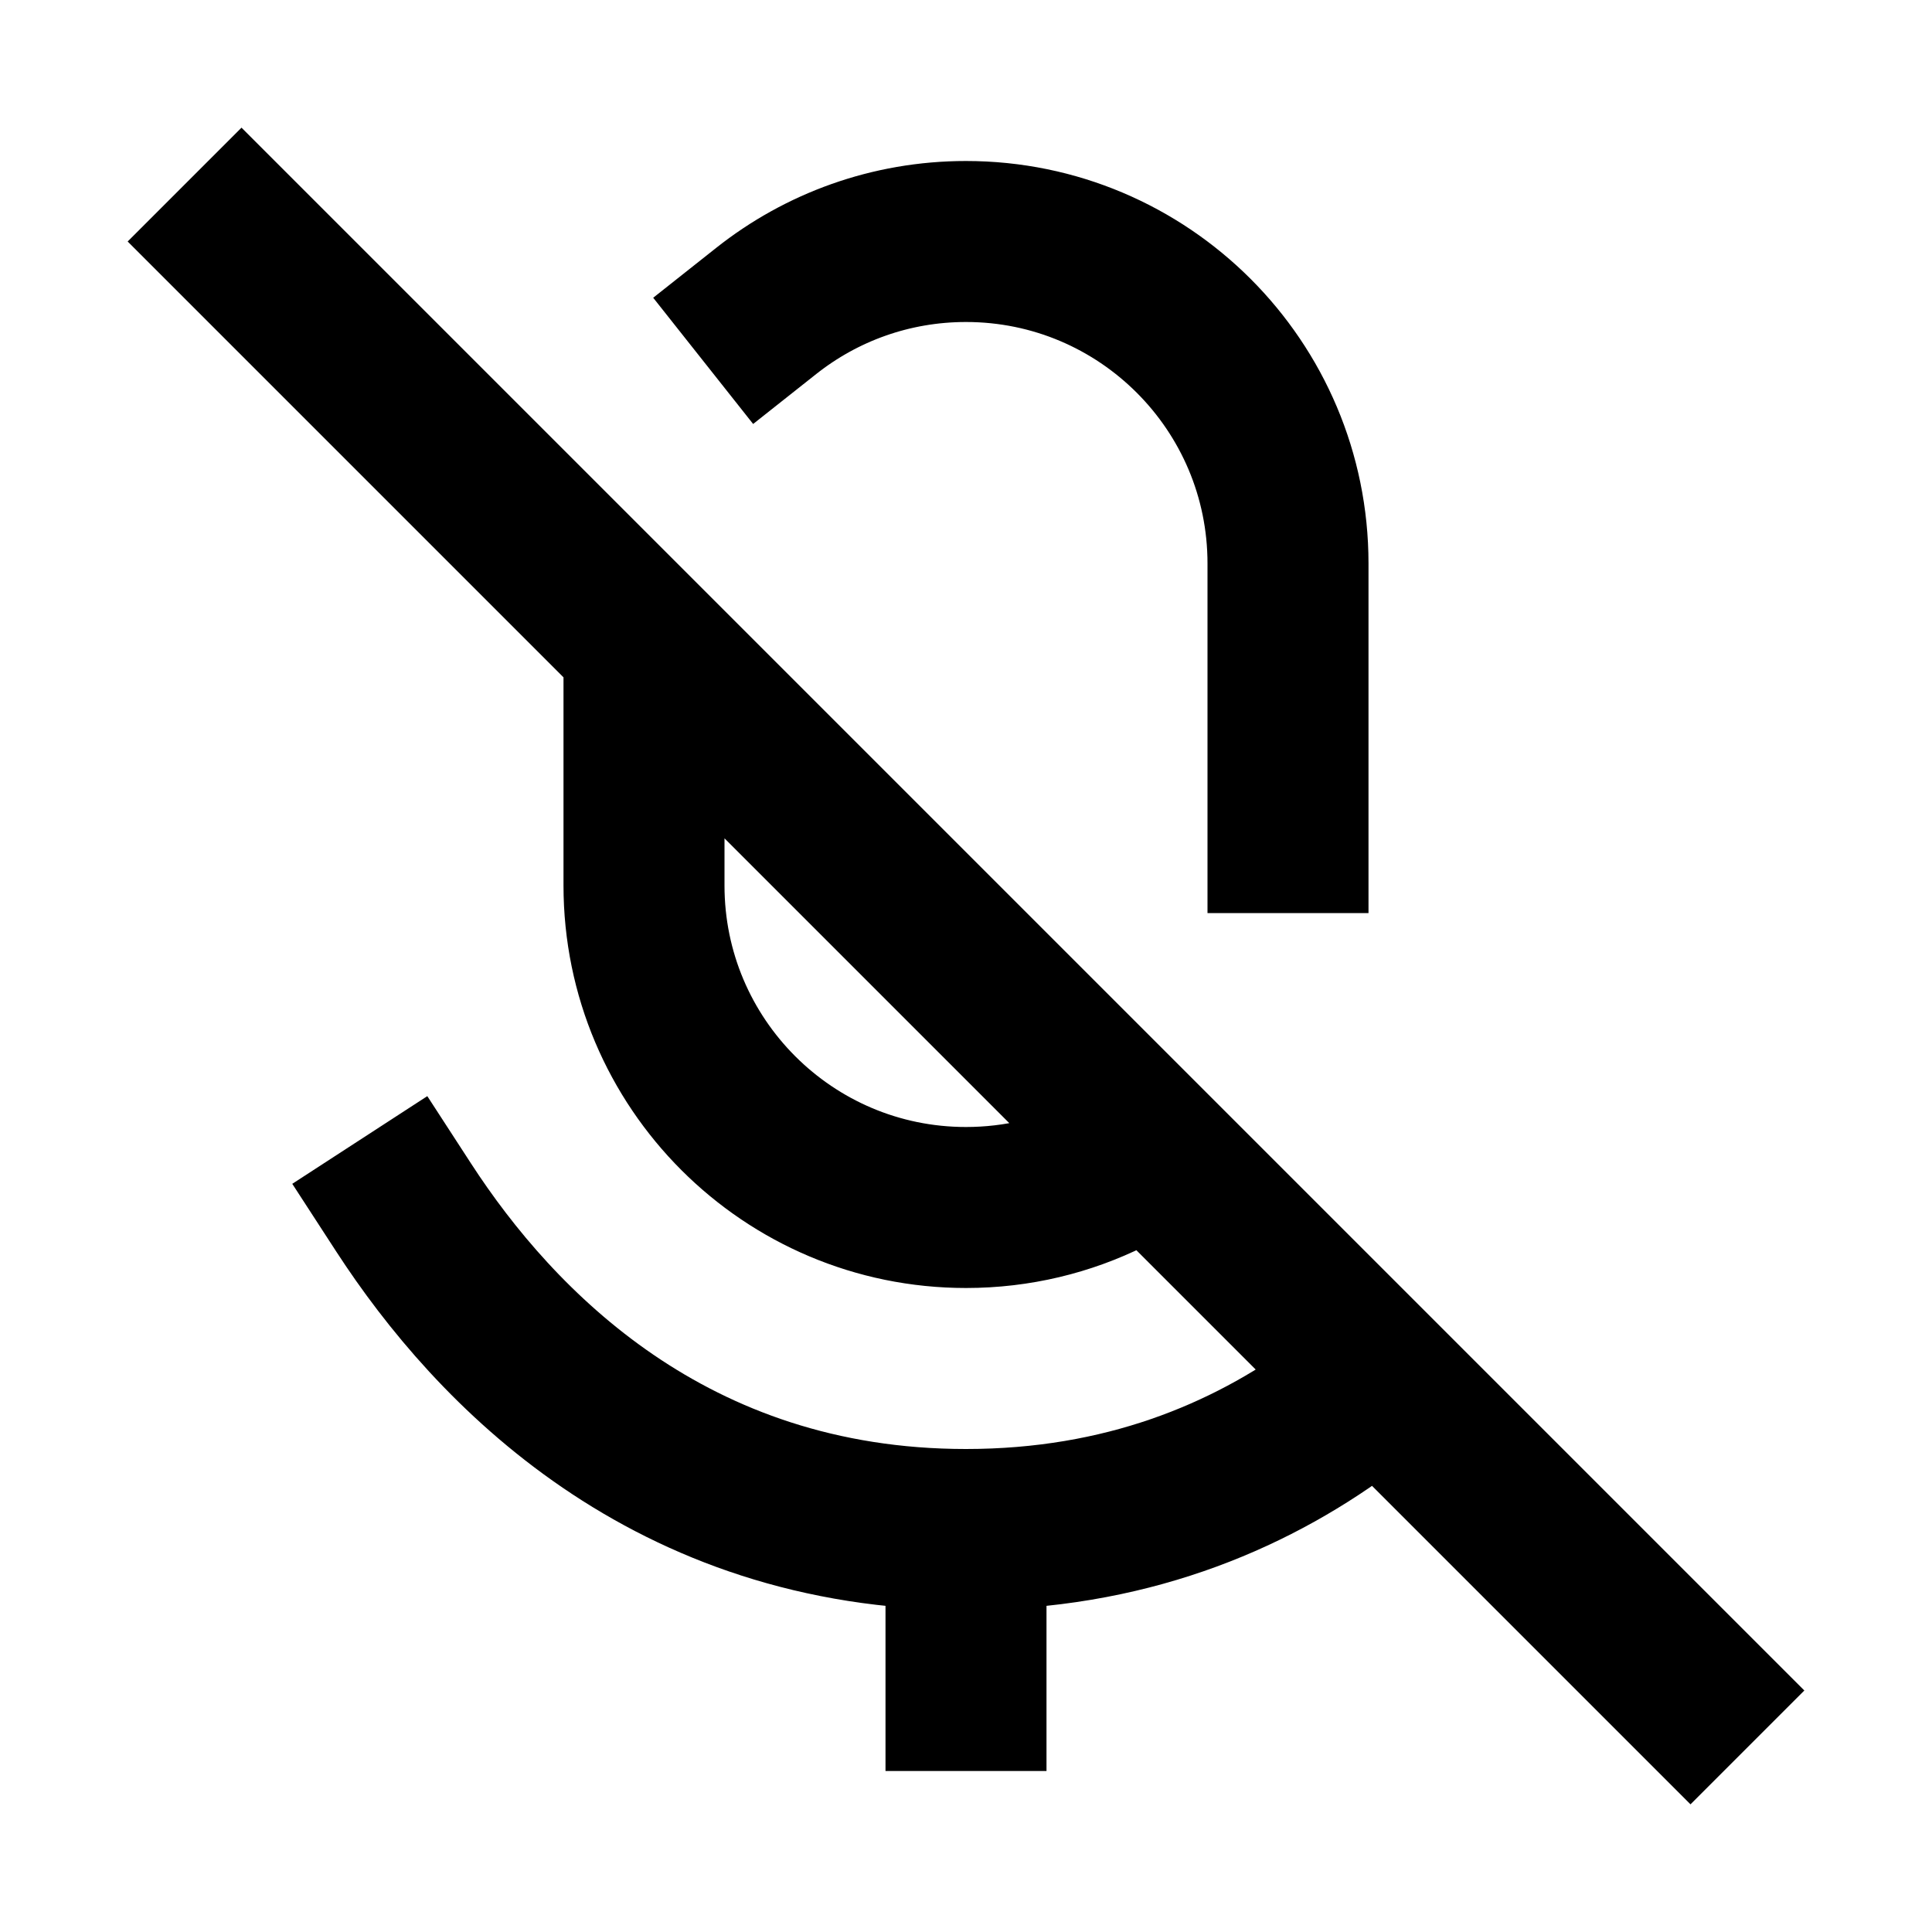<svg width="24" height="24" viewBox="0 0 24 24" fill="none" xmlns="http://www.w3.org/2000/svg">
<path d="M12 21V19.5M5.014 15C6.147 16.745 8.322 19 12 19C13.958 19 15.49 18.361 16.666 17.5M9.519 3.862C10.201 3.322 11.063 3 12 3C14.209 3 16 4.791 16 7V10.343M3 3L21 21M8 8.75L8 11C8 13.209 9.791 15 12 15C12.638 15 13.241 14.851 13.776 14.585" stroke="black" stroke-width="2" stroke-linecap="square"/>
</svg>
